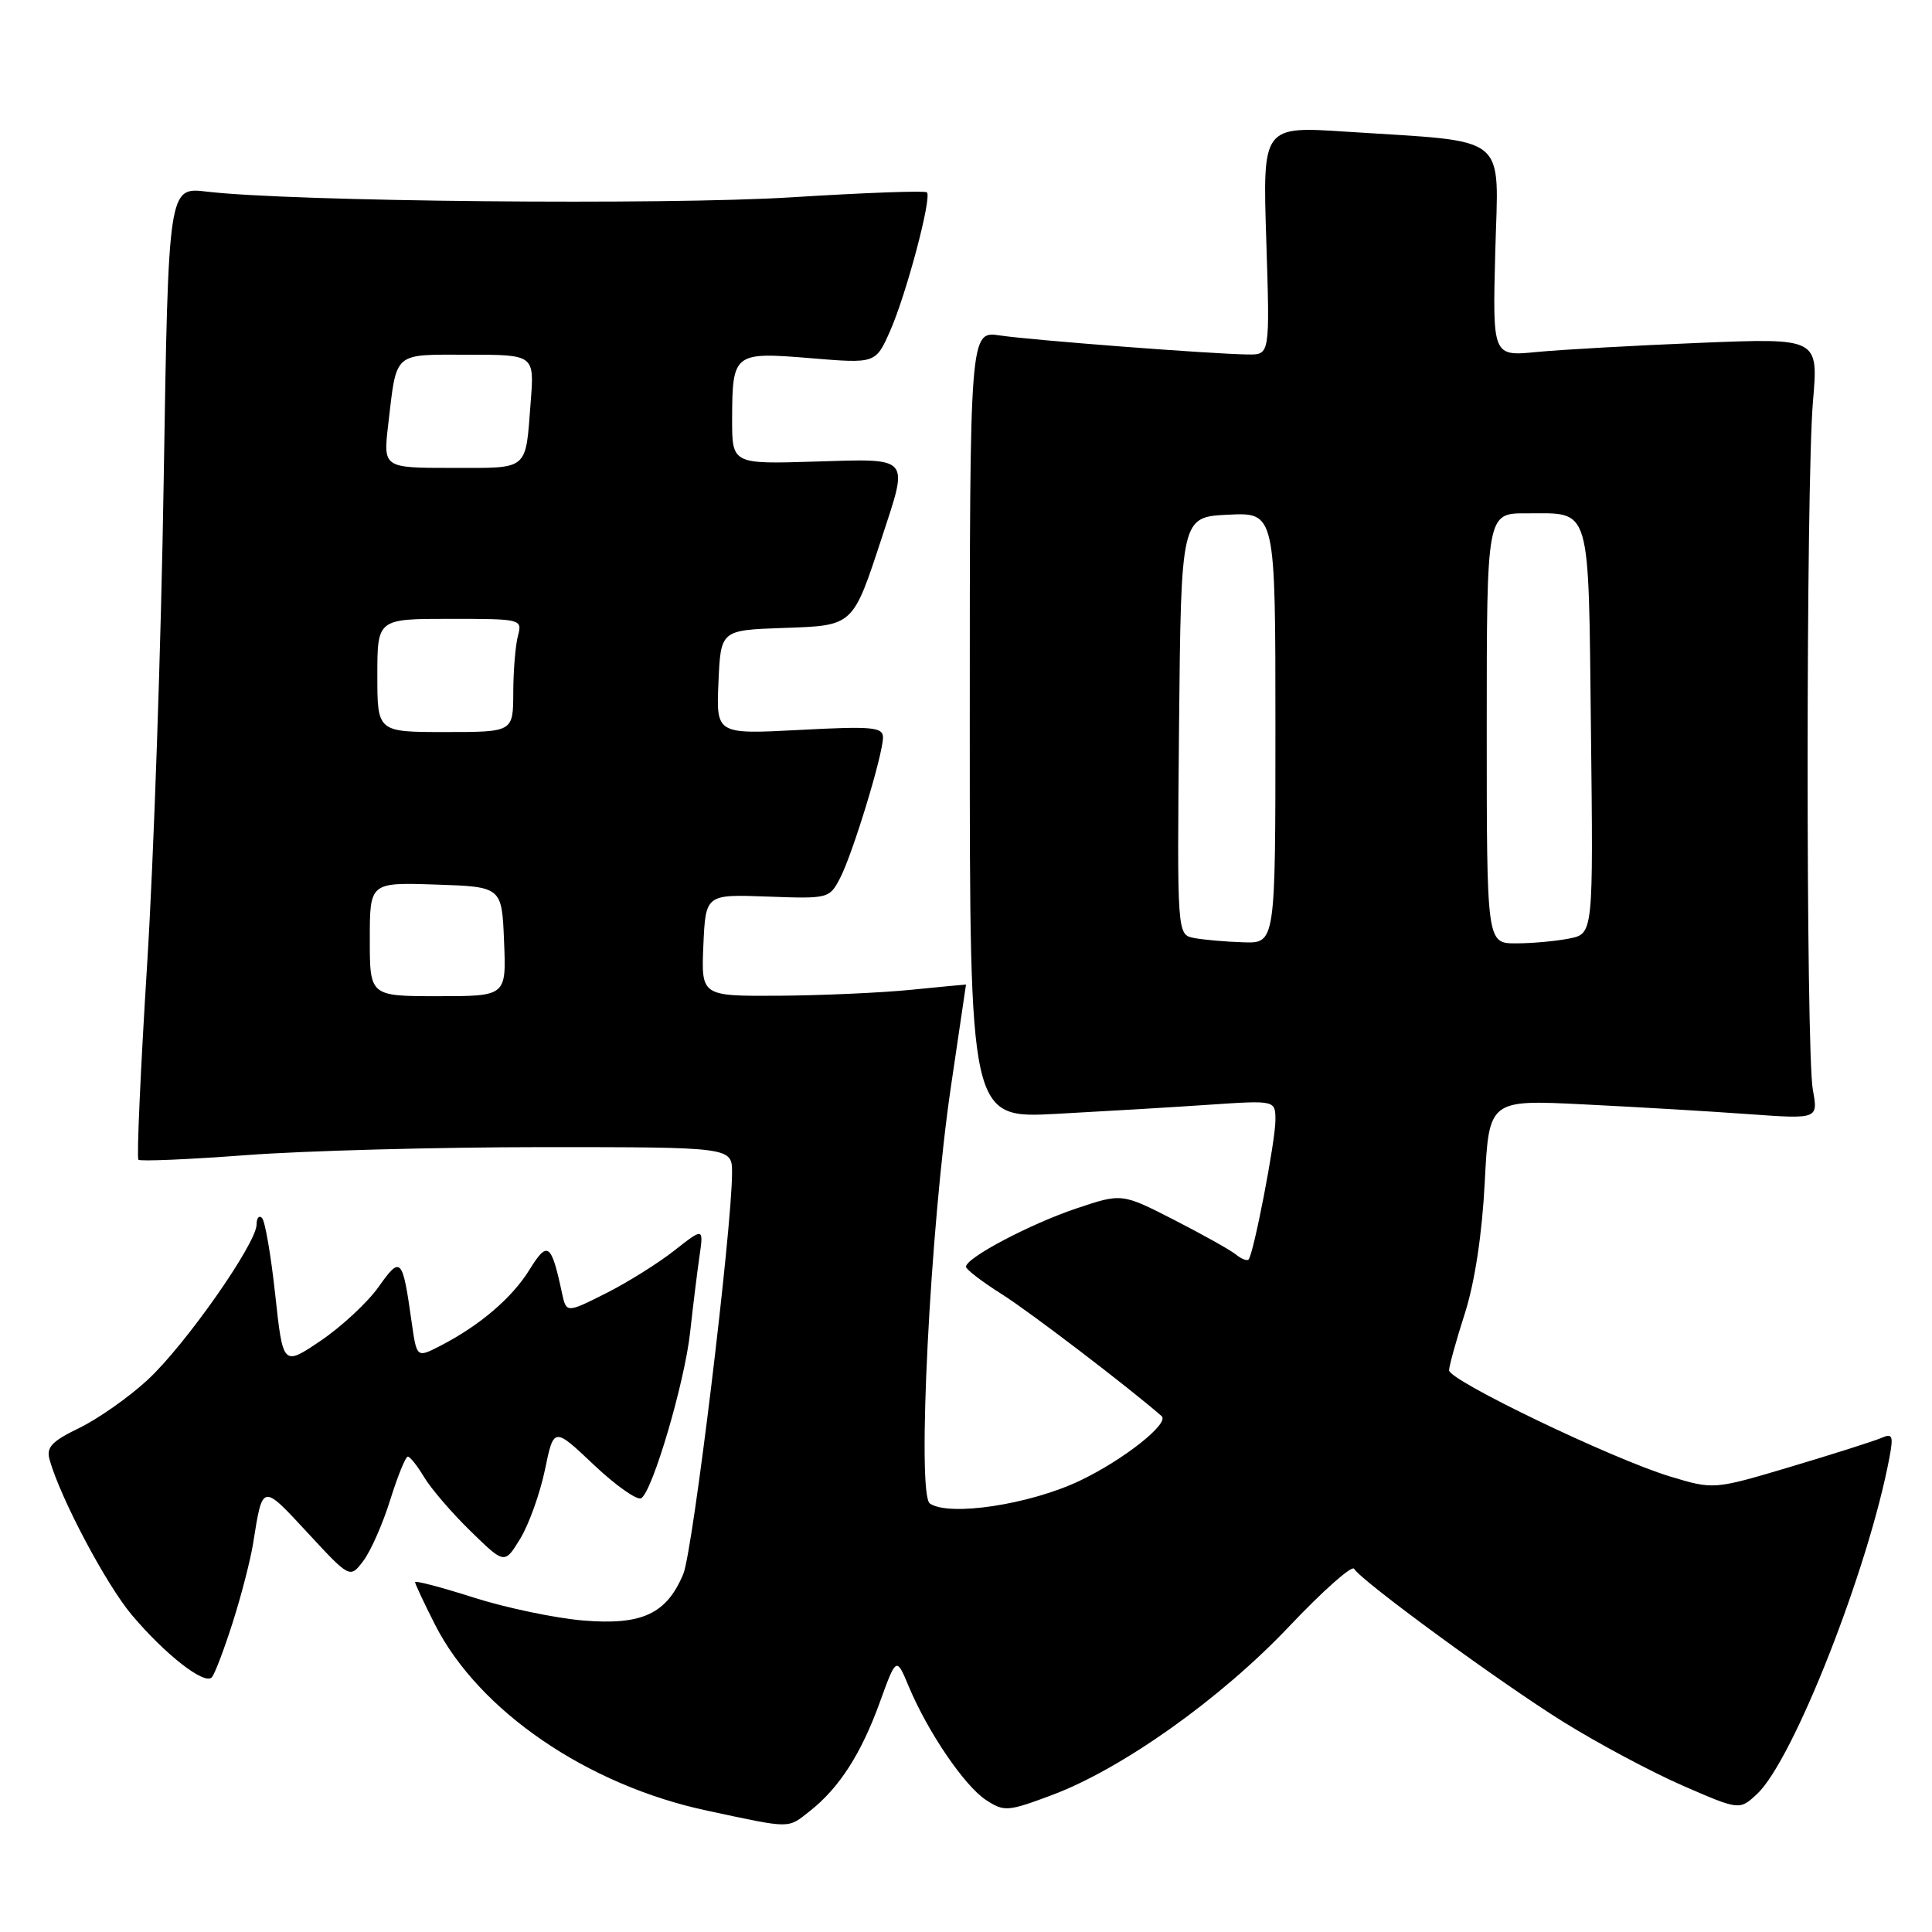 <?xml version="1.0" encoding="UTF-8" standalone="no"?>
<!DOCTYPE svg PUBLIC "-//W3C//DTD SVG 1.1//EN" "http://www.w3.org/Graphics/SVG/1.1/DTD/svg11.dtd" >
<svg xmlns="http://www.w3.org/2000/svg" xmlns:xlink="http://www.w3.org/1999/xlink" version="1.1" viewBox="0 0 256 256">
 <g >
 <path fill="currentColor"
d=" M 107.33 239.96 C 111.20 236.91 114.11 232.38 116.57 225.59 C 118.77 219.52 118.77 219.52 120.43 223.50 C 122.95 229.51 127.80 236.64 130.65 238.51 C 133.06 240.08 133.52 240.05 139.35 237.87 C 148.67 234.39 161.73 225.11 170.81 215.52 C 175.25 210.83 179.12 207.39 179.42 207.87 C 180.45 209.54 198.88 223.02 207.17 228.17 C 211.75 231.02 218.87 234.82 223.00 236.62 C 230.50 239.88 230.50 239.88 232.84 237.69 C 237.62 233.21 247.59 207.88 250.36 193.14 C 250.91 190.21 250.77 189.88 249.25 190.55 C 248.29 190.96 242.91 192.67 237.29 194.35 C 227.08 197.39 227.08 197.39 221.29 195.64 C 213.62 193.31 192.00 182.92 192.01 181.57 C 192.02 180.98 192.96 177.57 194.11 174.00 C 195.42 169.89 196.39 163.49 196.74 156.61 C 197.30 145.71 197.30 145.71 209.90 146.34 C 216.83 146.68 226.64 147.26 231.71 147.63 C 240.92 148.29 240.92 148.29 240.21 144.40 C 239.28 139.28 239.29 63.91 240.23 53.15 C 240.95 44.79 240.95 44.79 225.23 45.43 C 216.58 45.78 206.86 46.33 203.63 46.64 C 197.77 47.22 197.77 47.22 198.13 33.36 C 198.55 17.49 200.28 18.88 178.40 17.45 C 167.30 16.72 167.30 16.72 167.79 31.86 C 168.27 47.00 168.27 47.00 165.39 46.97 C 160.67 46.92 136.82 45.09 132.50 44.45 C 128.50 43.85 128.50 43.85 128.50 96.03 C 128.50 148.21 128.50 148.21 140.00 147.59 C 146.32 147.25 155.44 146.71 160.25 146.38 C 169.00 145.79 169.00 145.79 169.00 148.44 C 169.00 151.21 166.10 166.22 165.44 166.89 C 165.22 167.11 164.47 166.81 163.77 166.23 C 163.07 165.66 159.38 163.59 155.57 161.64 C 148.65 158.10 148.65 158.10 142.61 160.13 C 136.44 162.21 128.00 166.67 128.00 167.85 C 128.00 168.21 130.14 169.84 132.75 171.49 C 136.34 173.74 149.53 183.81 153.92 187.64 C 155.01 188.59 148.89 193.43 143.11 196.19 C 136.47 199.36 125.78 200.98 123.21 199.22 C 121.46 198.02 123.25 162.69 126.00 144.00 C 127.10 136.57 128.00 130.48 128.00 130.46 C 128.00 130.44 124.74 130.75 120.75 131.15 C 116.76 131.55 108.87 131.90 103.20 131.94 C 92.91 132.00 92.91 132.00 93.20 125.25 C 93.50 118.50 93.50 118.50 101.70 118.80 C 109.79 119.10 109.91 119.07 111.34 116.30 C 113.03 113.01 117.00 99.98 117.00 97.71 C 117.00 96.34 115.58 96.21 105.95 96.72 C 94.90 97.30 94.90 97.30 95.20 90.40 C 95.50 83.50 95.50 83.50 103.75 83.21 C 113.17 82.88 112.96 83.07 116.90 71.08 C 120.41 60.37 120.76 60.77 108.00 61.16 C 97.00 61.50 97.00 61.50 97.01 55.50 C 97.04 46.76 97.23 46.62 107.40 47.46 C 116.03 48.18 116.03 48.18 117.95 43.84 C 120.10 38.96 123.50 26.16 122.82 25.49 C 122.58 25.24 114.53 25.54 104.94 26.14 C 88.10 27.20 38.51 26.72 27.40 25.39 C 22.31 24.78 22.31 24.78 21.69 63.64 C 21.36 85.01 20.37 113.92 19.49 127.87 C 18.62 141.82 18.10 153.43 18.34 153.67 C 18.58 153.91 25.01 153.63 32.64 153.06 C 40.26 152.48 57.86 152.01 71.75 152.00 C 97.00 152.00 97.00 152.00 97.00 155.38 C 97.00 162.85 91.82 205.50 90.54 208.56 C 88.32 213.87 85.06 215.38 77.21 214.72 C 73.52 214.40 67.01 213.04 62.75 211.68 C 58.49 210.32 55.00 209.40 55.00 209.64 C 55.00 209.87 56.18 212.39 57.62 215.23 C 63.42 226.69 77.82 236.54 93.69 239.92 C 105.01 242.34 104.31 242.33 107.33 239.96 Z  M 30.83 215.00 C 31.97 211.43 33.19 206.70 33.54 204.50 C 34.81 196.53 34.69 196.55 40.75 203.09 C 46.37 209.16 46.37 209.16 48.14 206.83 C 49.11 205.55 50.72 201.92 51.70 198.76 C 52.69 195.60 53.74 193.01 54.03 193.01 C 54.33 193.00 55.31 194.24 56.21 195.75 C 57.12 197.26 59.88 200.48 62.36 202.89 C 66.86 207.28 66.86 207.28 68.93 203.89 C 70.07 202.03 71.54 197.93 72.20 194.79 C 73.38 189.07 73.38 189.07 78.69 194.10 C 81.61 196.86 84.44 198.85 84.97 198.52 C 86.48 197.58 90.73 183.15 91.45 176.50 C 91.81 173.20 92.36 168.73 92.67 166.57 C 93.24 162.65 93.24 162.65 89.37 165.69 C 87.24 167.37 83.15 169.93 80.27 171.38 C 75.04 174.01 75.04 174.01 74.45 171.26 C 73.05 164.72 72.55 164.37 70.17 168.23 C 67.85 171.98 63.58 175.63 58.36 178.32 C 55.22 179.94 55.22 179.94 54.55 175.22 C 53.33 166.58 53.12 166.35 50.15 170.54 C 48.69 172.59 45.25 175.79 42.50 177.65 C 37.50 181.03 37.50 181.03 36.47 171.57 C 35.91 166.37 35.12 161.79 34.72 161.39 C 34.33 160.99 34.00 161.38 34.00 162.25 C 34.00 164.75 24.52 178.27 19.55 182.85 C 17.07 185.14 13.00 188.00 10.51 189.21 C 6.82 191.00 6.10 191.78 6.58 193.45 C 8.04 198.59 14.05 209.92 17.45 213.97 C 21.88 219.23 27.11 223.32 28.07 222.25 C 28.45 221.84 29.69 218.57 30.83 215.00 Z  M 49.00 124.46 C 49.00 116.92 49.00 116.92 57.75 117.21 C 66.50 117.50 66.50 117.50 66.79 124.75 C 67.09 132.00 67.09 132.00 58.04 132.00 C 49.00 132.00 49.00 132.00 49.00 124.46 Z  M 158.23 124.29 C 155.97 123.86 155.97 123.86 156.23 96.18 C 156.50 68.50 156.50 68.50 162.75 68.20 C 169.00 67.90 169.00 67.90 169.00 96.45 C 169.00 125.00 169.00 125.00 164.75 124.86 C 162.41 124.79 159.48 124.53 158.23 124.29 Z  M 197.00 96.50 C 197.00 68.00 197.00 68.00 202.25 68.02 C 210.94 68.04 210.46 66.42 210.81 96.83 C 211.12 123.73 211.12 123.73 207.93 124.36 C 206.18 124.71 203.01 125.00 200.88 125.00 C 197.00 125.00 197.00 125.00 197.00 96.50 Z  M 50.00 89.50 C 50.00 82.00 50.00 82.00 59.62 82.00 C 69.10 82.00 69.22 82.03 68.63 84.25 C 68.30 85.49 68.02 88.86 68.01 91.75 C 68.00 97.00 68.00 97.00 59.00 97.00 C 50.00 97.00 50.00 97.00 50.00 89.50 Z  M 51.44 56.25 C 52.59 46.48 52.00 47.00 61.97 47.00 C 70.81 47.00 70.81 47.00 70.32 53.25 C 69.61 62.49 70.19 62.00 59.92 62.00 C 50.77 62.00 50.77 62.00 51.44 56.25 Z "/>
</g>
</svg>